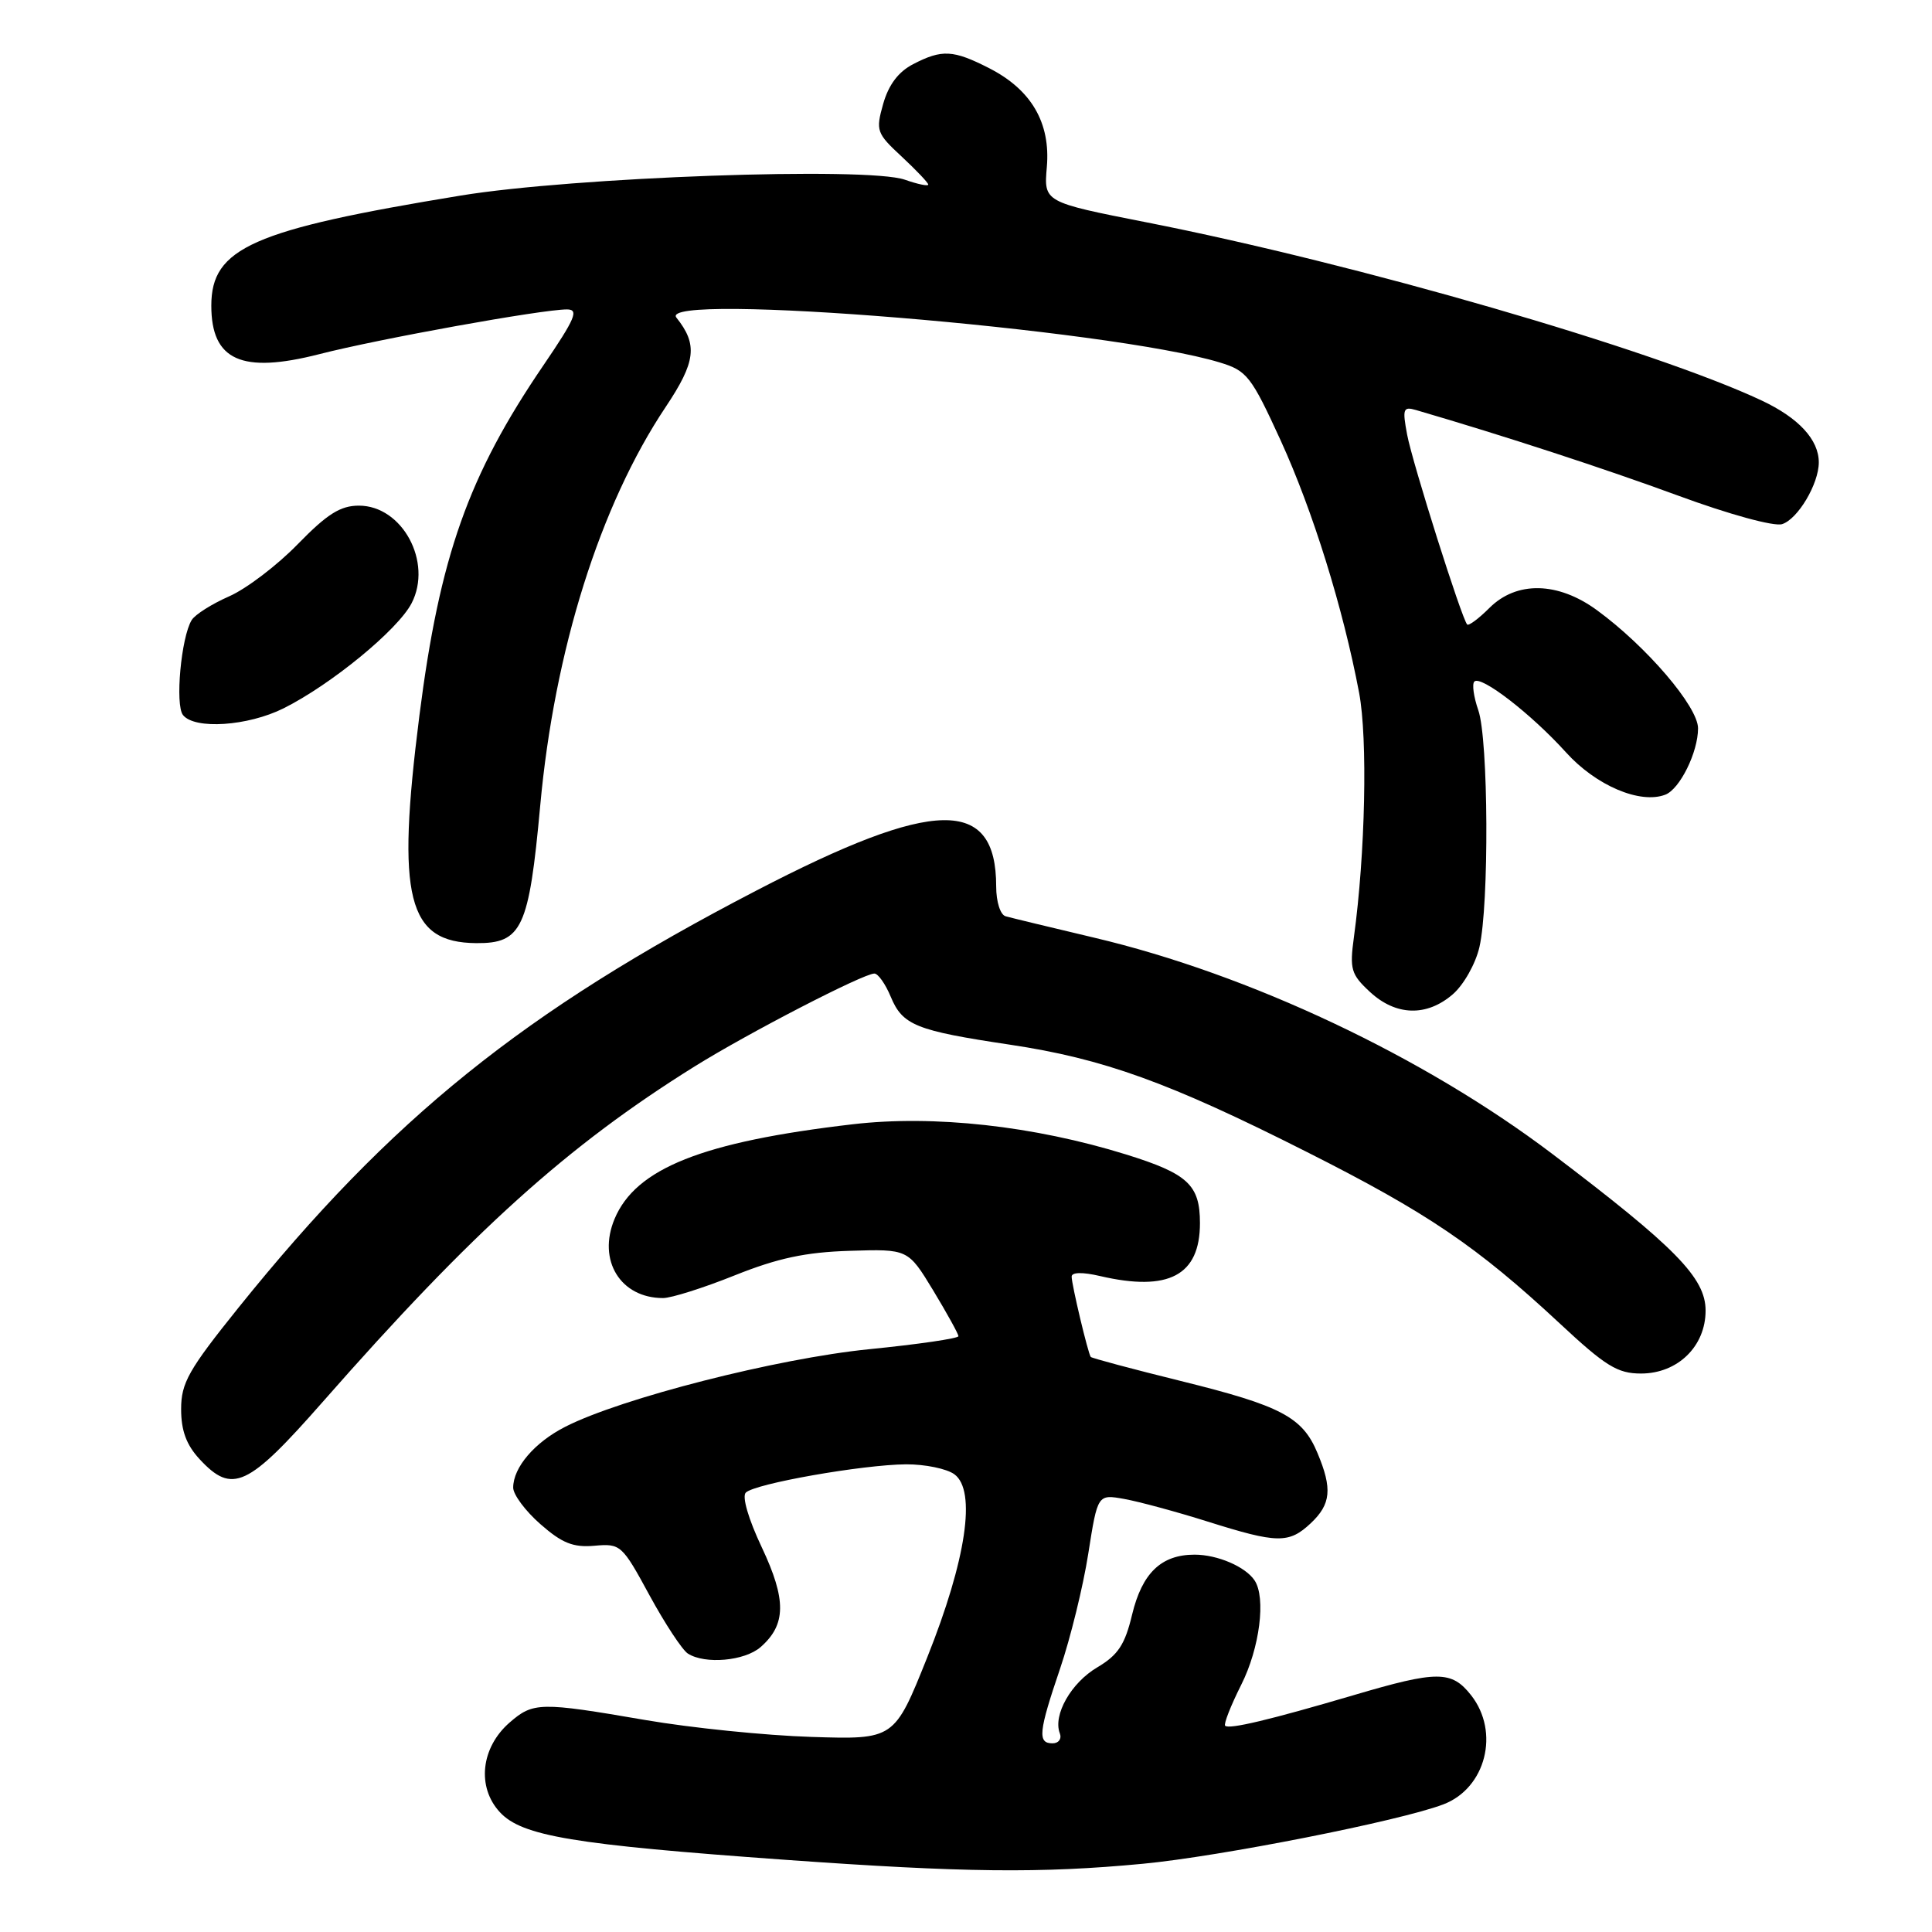 <?xml version="1.0" encoding="UTF-8" standalone="no"?>
<!DOCTYPE svg PUBLIC "-//W3C//DTD SVG 1.1//EN" "http://www.w3.org/Graphics/SVG/1.1/DTD/svg11.dtd" >
<svg xmlns="http://www.w3.org/2000/svg" xmlns:xlink="http://www.w3.org/1999/xlink" version="1.1" viewBox="0 0 256 256">
 <g >
 <path fill="currentColor"
d=" M 151.42 246.96 C 161.62 246.00 185.52 241.28 191.25 239.09 C 196.88 236.95 198.77 229.52 194.93 224.63 C 192.34 221.34 190.46 221.34 179.36 224.62 C 168.26 227.89 162.85 229.18 162.34 228.67 C 162.12 228.46 163.08 226.01 164.47 223.24 C 166.92 218.38 167.77 211.69 166.23 209.40 C 165.02 207.59 161.32 206.00 158.29 206.00 C 153.87 206.00 151.34 208.43 150.01 213.94 C 149.06 217.93 148.15 219.30 145.40 220.93 C 141.92 222.98 139.50 227.25 140.43 229.67 C 140.71 230.40 140.28 231.00 139.47 231.00 C 137.46 231.00 137.61 229.51 140.48 221.06 C 141.84 217.05 143.52 210.22 144.20 205.88 C 145.44 197.99 145.44 197.99 148.97 198.62 C 150.91 198.97 155.88 200.31 160.00 201.61 C 169.27 204.53 170.78 204.56 173.69 201.83 C 176.36 199.31 176.56 197.27 174.58 192.55 C 172.59 187.76 169.78 186.28 156.47 182.99 C 150.03 181.40 144.66 179.96 144.53 179.80 C 144.17 179.33 142.00 170.23 142.00 169.16 C 142.00 168.57 143.43 168.54 145.75 169.08 C 154.86 171.20 159.00 169.00 159.00 162.07 C 159.00 157.00 157.40 155.52 149.20 152.97 C 136.99 149.18 123.73 147.72 113.00 148.97 C 93.08 151.29 84.23 154.81 81.43 161.52 C 79.14 167.00 82.21 172.00 87.86 172.00 C 88.95 172.00 93.23 170.65 97.36 168.99 C 103.06 166.71 106.74 165.92 112.60 165.74 C 120.32 165.50 120.32 165.50 123.66 171.00 C 125.49 174.03 126.99 176.75 127.00 177.05 C 127.00 177.35 121.67 178.13 115.15 178.78 C 102.97 180.00 82.32 185.27 74.91 189.05 C 70.84 191.12 68.00 194.44 68.00 197.12 C 68.00 198.04 69.62 200.22 71.61 201.96 C 74.48 204.48 75.95 205.07 78.77 204.82 C 82.23 204.51 82.43 204.69 86.06 211.38 C 88.12 215.16 90.41 218.64 91.15 219.11 C 93.43 220.56 98.67 220.09 100.78 218.25 C 104.18 215.28 104.22 211.98 100.94 205.03 C 99.17 201.29 98.30 198.30 98.82 197.78 C 100.01 196.59 114.28 194.08 120.06 194.03 C 122.57 194.02 125.45 194.61 126.46 195.35 C 129.40 197.50 128.04 206.66 122.86 219.62 C 118.50 230.50 118.50 230.50 107.50 230.15 C 101.45 229.96 91.55 228.95 85.50 227.91 C 71.55 225.51 70.65 225.53 67.52 228.25 C 63.72 231.56 63.15 236.80 66.24 240.13 C 69.17 243.29 75.95 244.42 104.00 246.43 C 127.73 248.13 137.92 248.24 151.42 246.96 Z  M 42.77 185.75 C 62.68 163.09 75.18 151.82 92.04 141.31 C 99.13 136.89 114.40 129.00 115.86 129.00 C 116.35 129.00 117.33 130.39 118.03 132.08 C 119.60 135.85 121.36 136.56 133.79 138.42 C 146.22 140.28 154.89 143.41 173.18 152.65 C 189.16 160.71 195.70 165.15 206.65 175.34 C 212.75 181.03 214.33 182.00 217.44 182.00 C 222.30 182.00 226.00 178.40 226.00 173.66 C 226.00 169.33 222.03 165.28 205.65 152.87 C 188.66 140.01 165.58 129.11 145.00 124.25 C 139.22 122.88 133.94 121.61 133.25 121.41 C 132.55 121.22 132.00 119.49 132.00 117.47 C 132.00 105.59 123.85 105.73 100.23 118.00 C 69.33 134.04 51.81 148.16 31.61 173.26 C 24.98 181.51 24.00 183.24 24.00 186.72 C 24.00 189.57 24.70 191.46 26.45 193.35 C 30.78 198.02 32.83 197.06 42.77 185.75 Z  M 192.50 131.75 C 193.94 130.51 195.52 127.71 196.03 125.50 C 197.33 119.88 197.23 97.95 195.88 94.10 C 195.27 92.34 195.03 90.63 195.36 90.31 C 196.22 89.44 202.91 94.61 207.50 99.69 C 211.47 104.09 217.32 106.58 220.66 105.30 C 222.59 104.56 225.00 99.67 225.00 96.51 C 225.00 93.63 218.16 85.64 211.60 80.85 C 206.43 77.07 200.95 76.96 197.35 80.56 C 195.94 81.97 194.62 82.95 194.41 82.75 C 193.70 82.03 187.16 61.36 186.45 57.58 C 185.81 54.17 185.93 53.84 187.62 54.33 C 199.33 57.75 212.64 62.10 222.38 65.68 C 229.14 68.17 235.07 69.79 236.14 69.45 C 238.22 68.79 241.00 64.12 241.00 61.27 C 241.00 58.26 238.34 55.38 233.43 53.07 C 219.04 46.31 179.90 34.97 151.91 29.46 C 138.31 26.78 138.31 26.78 138.71 22.14 C 139.22 16.28 136.66 11.89 131.08 9.04 C 126.30 6.60 124.82 6.52 121.00 8.50 C 119.04 9.51 117.75 11.23 117.03 13.75 C 116.02 17.33 116.14 17.65 119.49 20.76 C 121.42 22.56 123.00 24.22 123.00 24.46 C 123.00 24.70 121.60 24.41 119.89 23.81 C 114.88 22.07 75.98 23.46 61.00 25.92 C 33.46 30.44 28.00 32.85 28.00 40.50 C 28.00 47.76 32.01 49.56 42.30 46.93 C 50.20 44.90 71.81 41.00 75.12 41.00 C 76.74 41.00 76.24 42.18 72.01 48.40 C 62.05 63.01 58.26 73.72 55.57 94.84 C 52.50 119.00 53.97 124.89 63.10 124.97 C 69.16 125.02 70.09 123.02 71.58 106.77 C 73.46 86.16 79.50 66.96 88.19 53.95 C 92.21 47.94 92.48 45.66 89.63 42.09 C 86.86 38.64 147.11 43.60 161.63 48.03 C 165.23 49.12 165.79 49.84 169.69 58.35 C 173.96 67.70 177.96 80.55 180.09 91.80 C 181.24 97.87 180.91 113.14 179.40 124.18 C 178.82 128.43 179.02 129.11 181.52 131.43 C 184.96 134.62 189.04 134.74 192.50 131.75 Z  M 37.57 93.86 C 43.89 90.70 52.71 83.46 54.54 79.93 C 57.35 74.48 53.31 67.00 47.56 67.00 C 45.10 67.00 43.35 68.11 39.46 72.10 C 36.73 74.91 32.64 78.02 30.36 79.02 C 28.08 80.02 25.85 81.43 25.40 82.16 C 24.00 84.43 23.18 93.41 24.25 94.75 C 25.80 96.69 32.83 96.22 37.57 93.86 Z "/>
</g>
</svg>